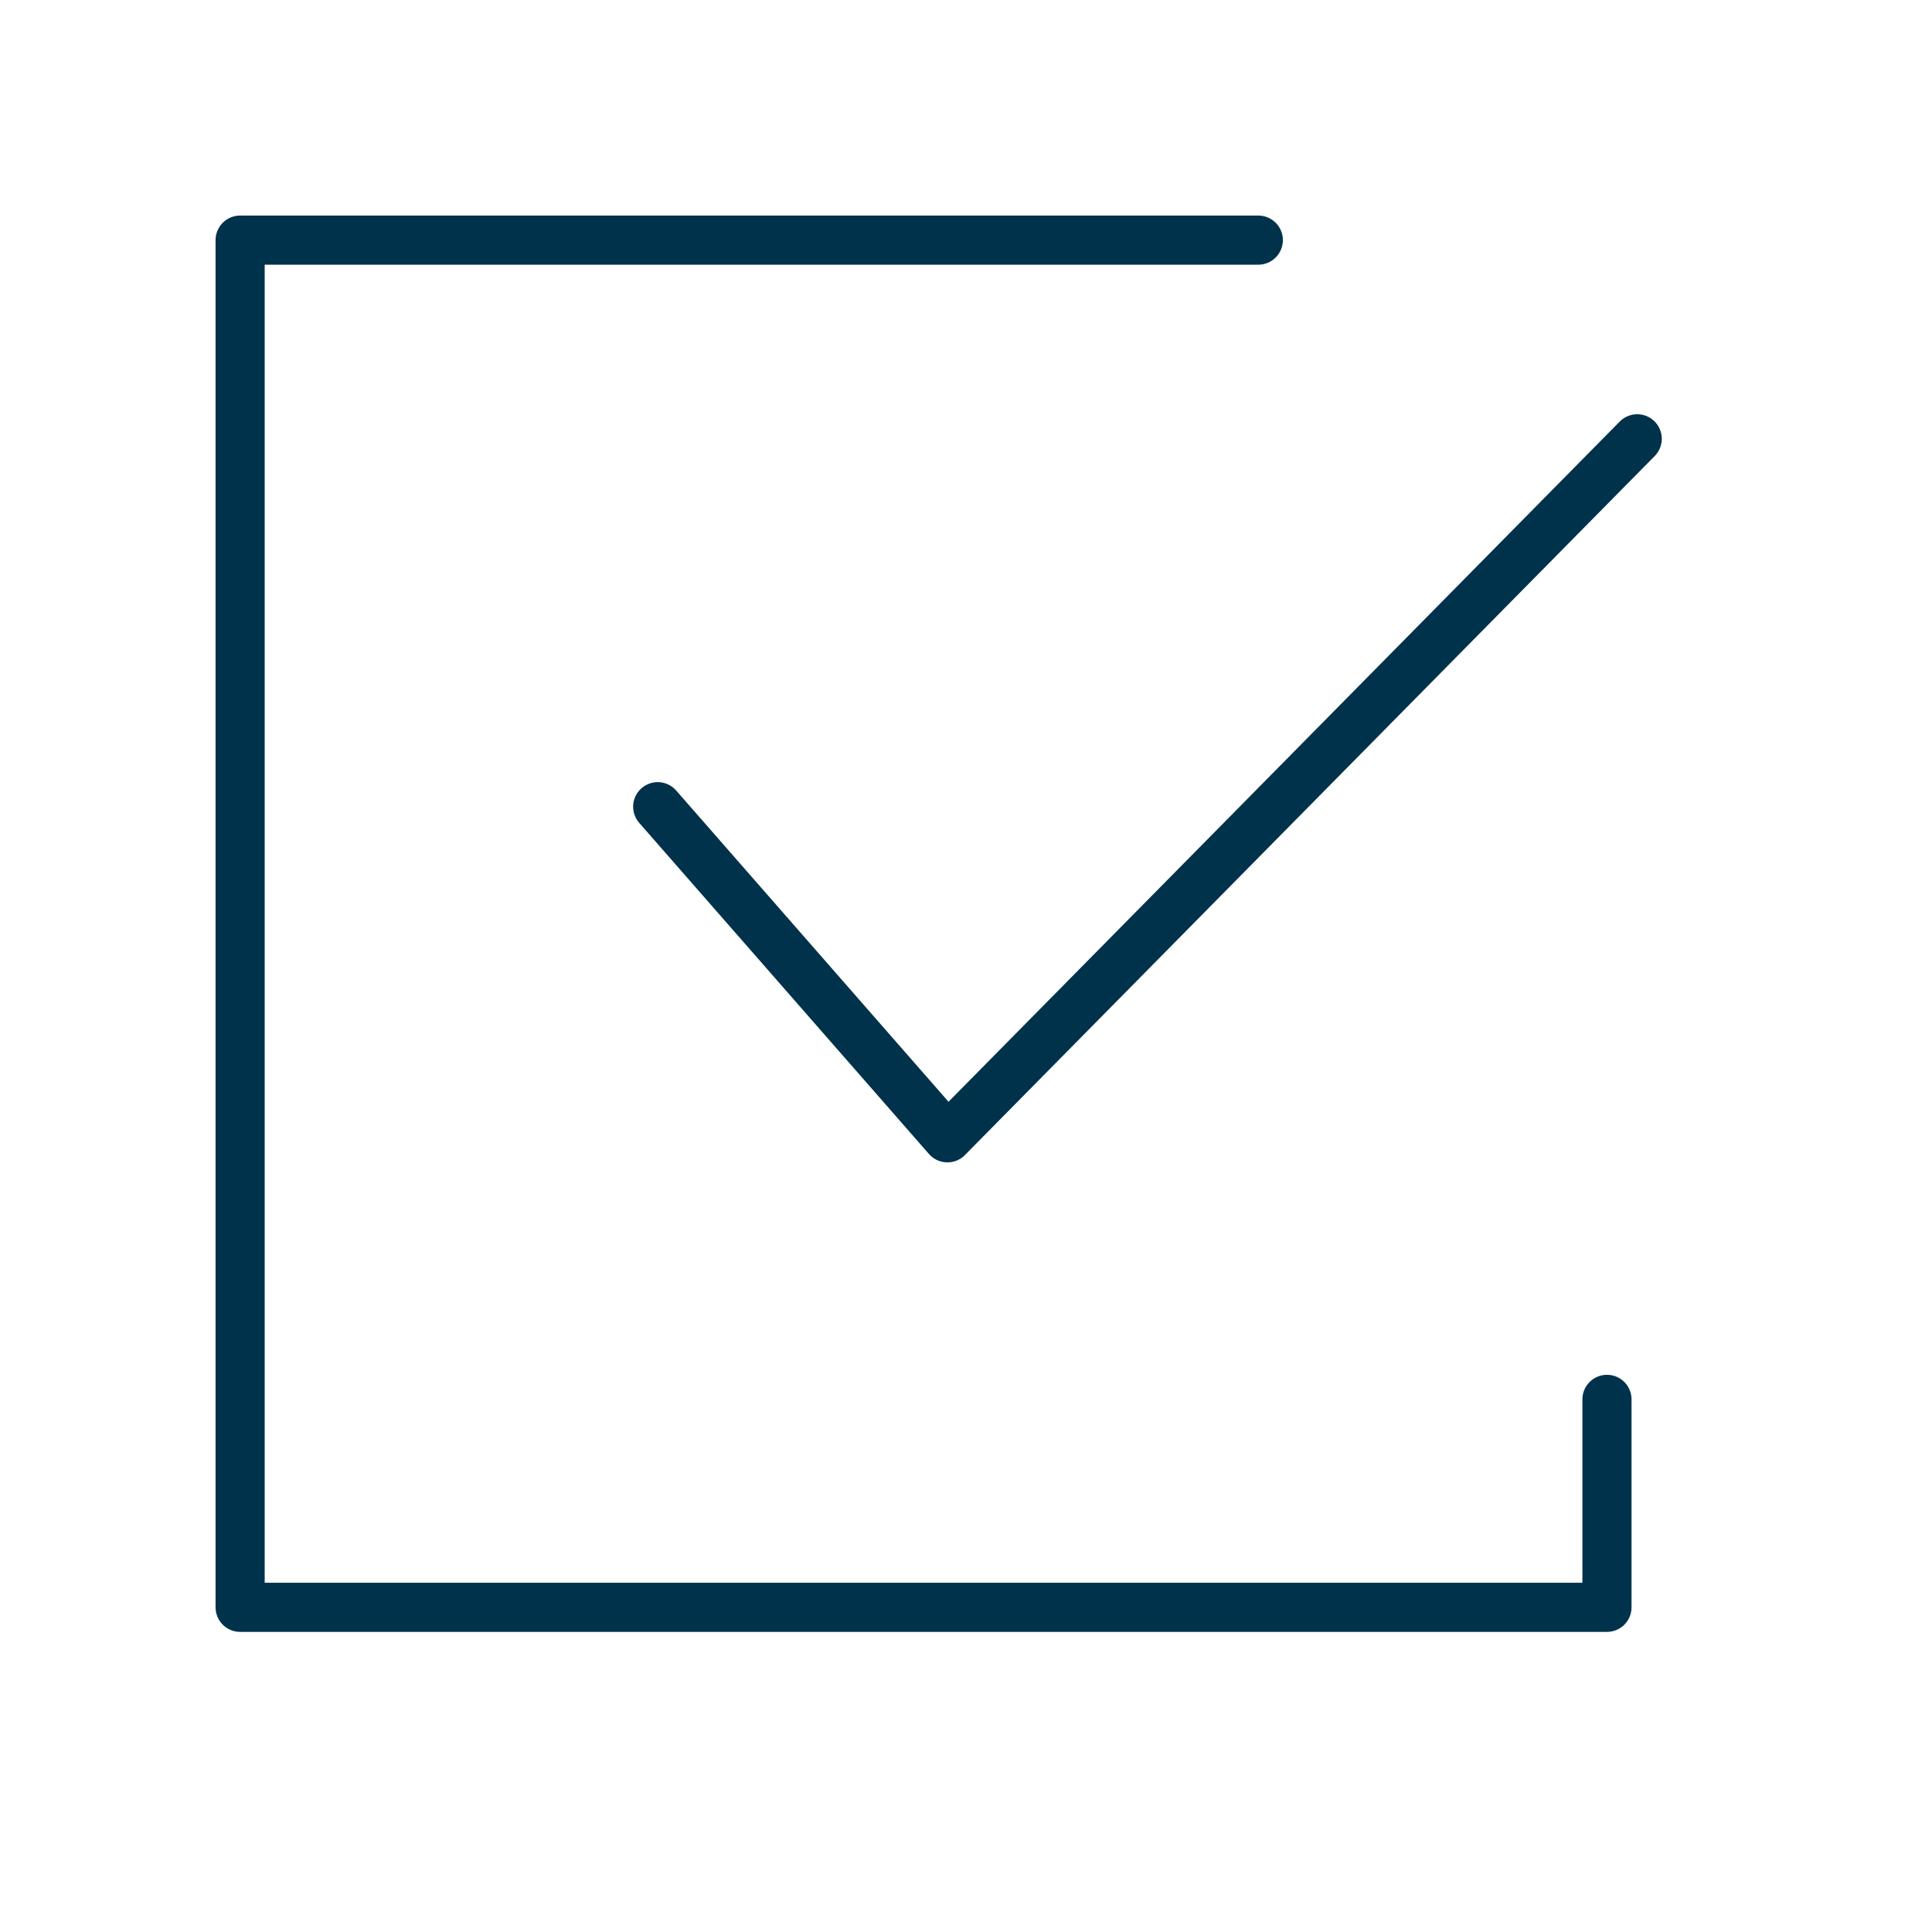 <svg width="59" height="59" viewBox="0 0 59 59" fill="none" xmlns="http://www.w3.org/2000/svg">
<path d="M49.074 42.734V49.085H7.333V7.333H38.427" stroke="#00324B" stroke-width="1.5" stroke-linecap="round" stroke-linejoin="round"/>
<path d="M20.085 24.635L28.933 34.747L49.998 13.4" stroke="#00324B" stroke-width="1.5" stroke-linecap="round" stroke-linejoin="round"/>
</svg>
